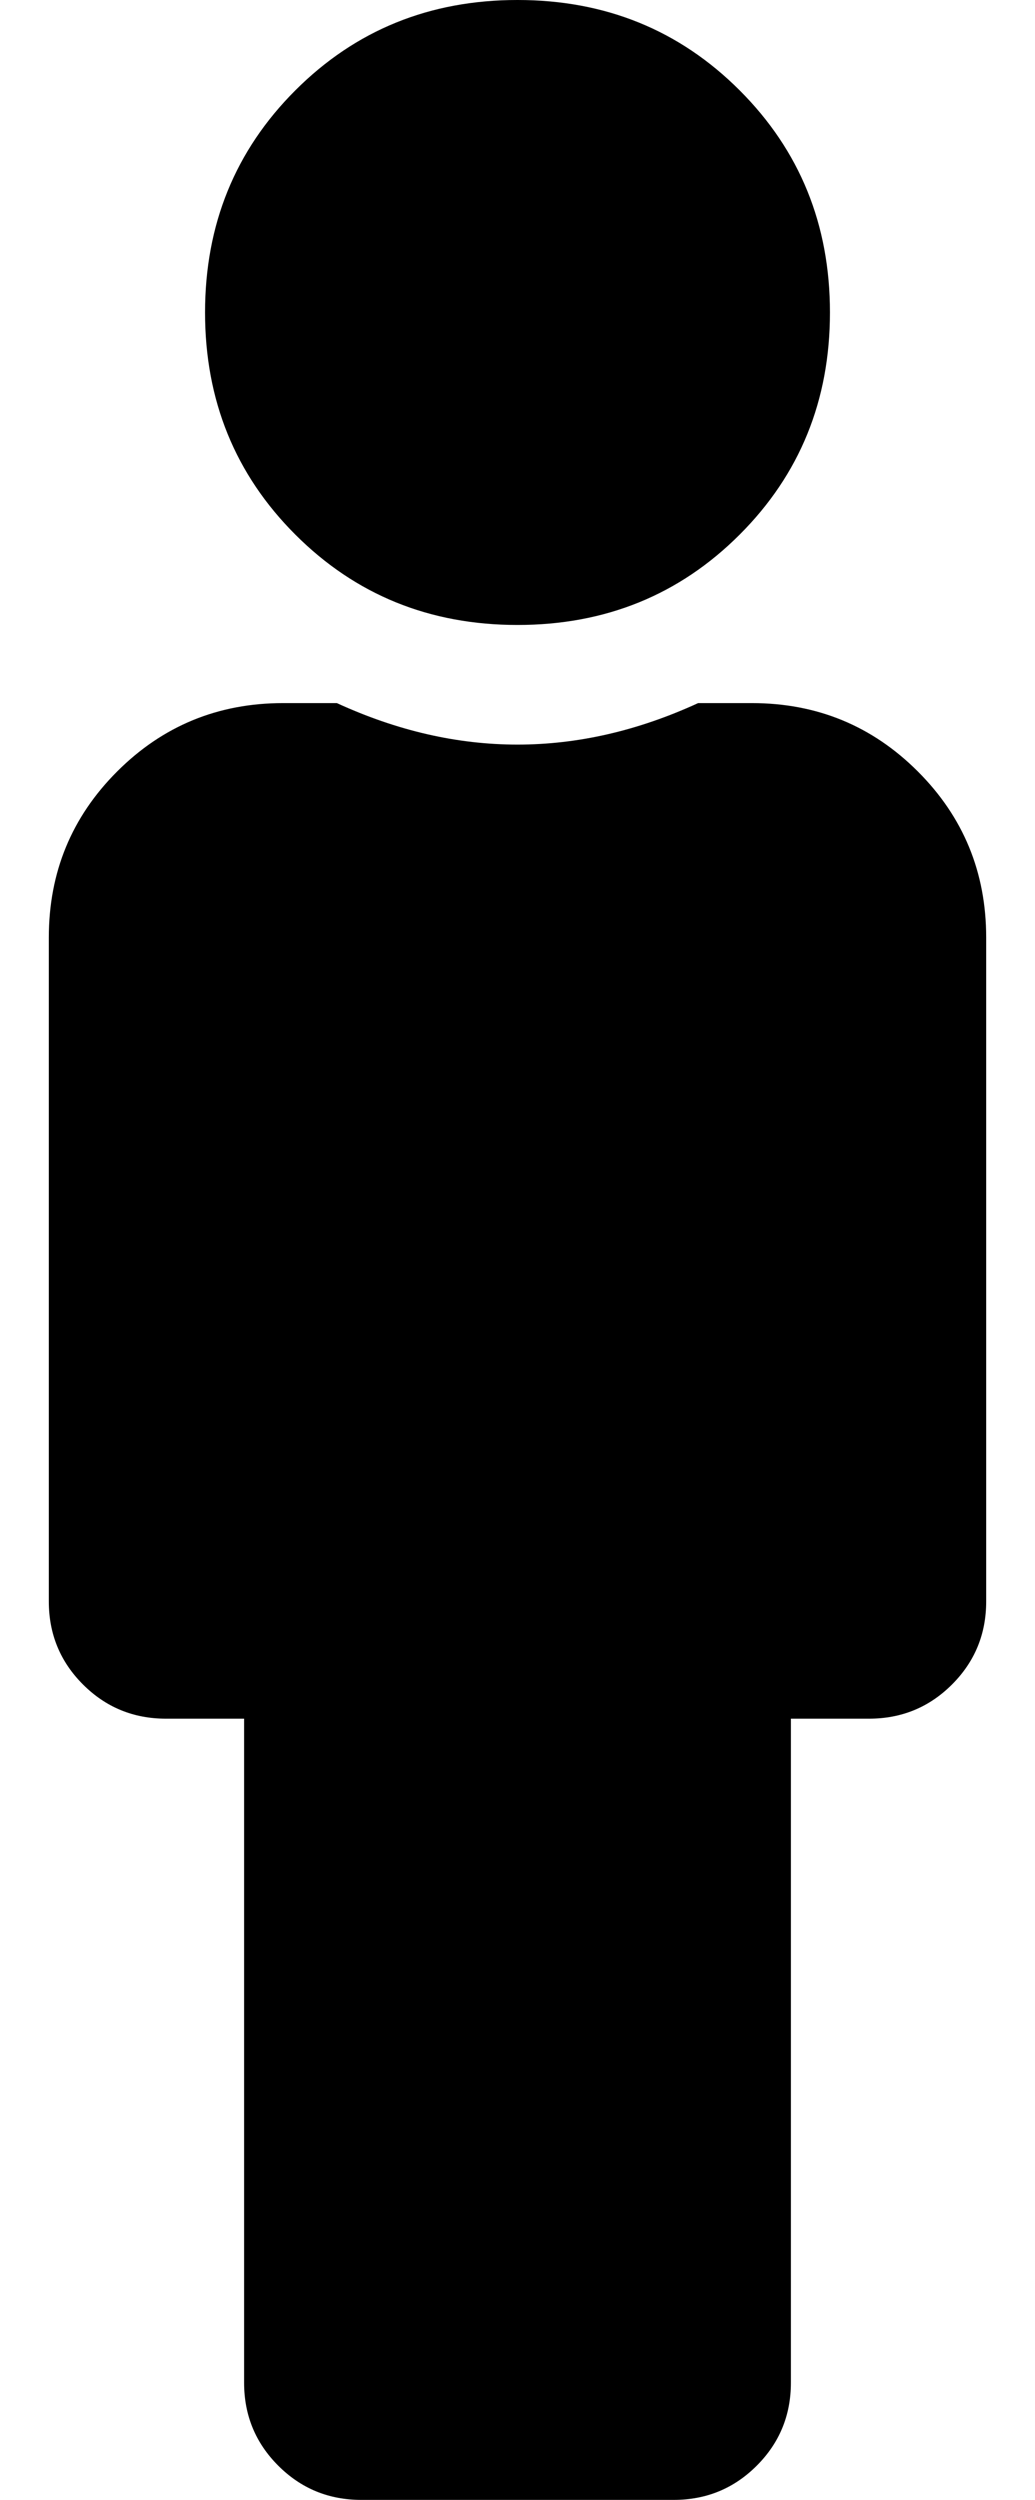 <?xml version="1.0" standalone="no"?>
<!DOCTYPE svg PUBLIC "-//W3C//DTD SVG 1.1//EN" "http://www.w3.org/Graphics/SVG/1.1/DTD/svg11.dtd" >
<svg xmlns="http://www.w3.org/2000/svg" xmlns:xlink="http://www.w3.org/1999/xlink" version="1.1" viewBox="-10 0 212 512">
   <path fill="currentColor"
d="M96 0q27 0 45.5 18.5t18.5 45.5t-18.5 45.5t-45.5 18.5t-45.5 -18.5t-18.5 -45.5t18.5 -45.5t45.5 -18.5zM144 144q20 0 34 14t14 34v136q0 10 -7 17t-17 7h-16v136q0 10 -7 17t-17 7h-64q-10 0 -17 -7t-7 -17v-136h-16q-10 0 -17 -7t-7 -17v-136q0 -20 14 -34t34 -14h11
q37 17 74 0h11z" />
</svg>
